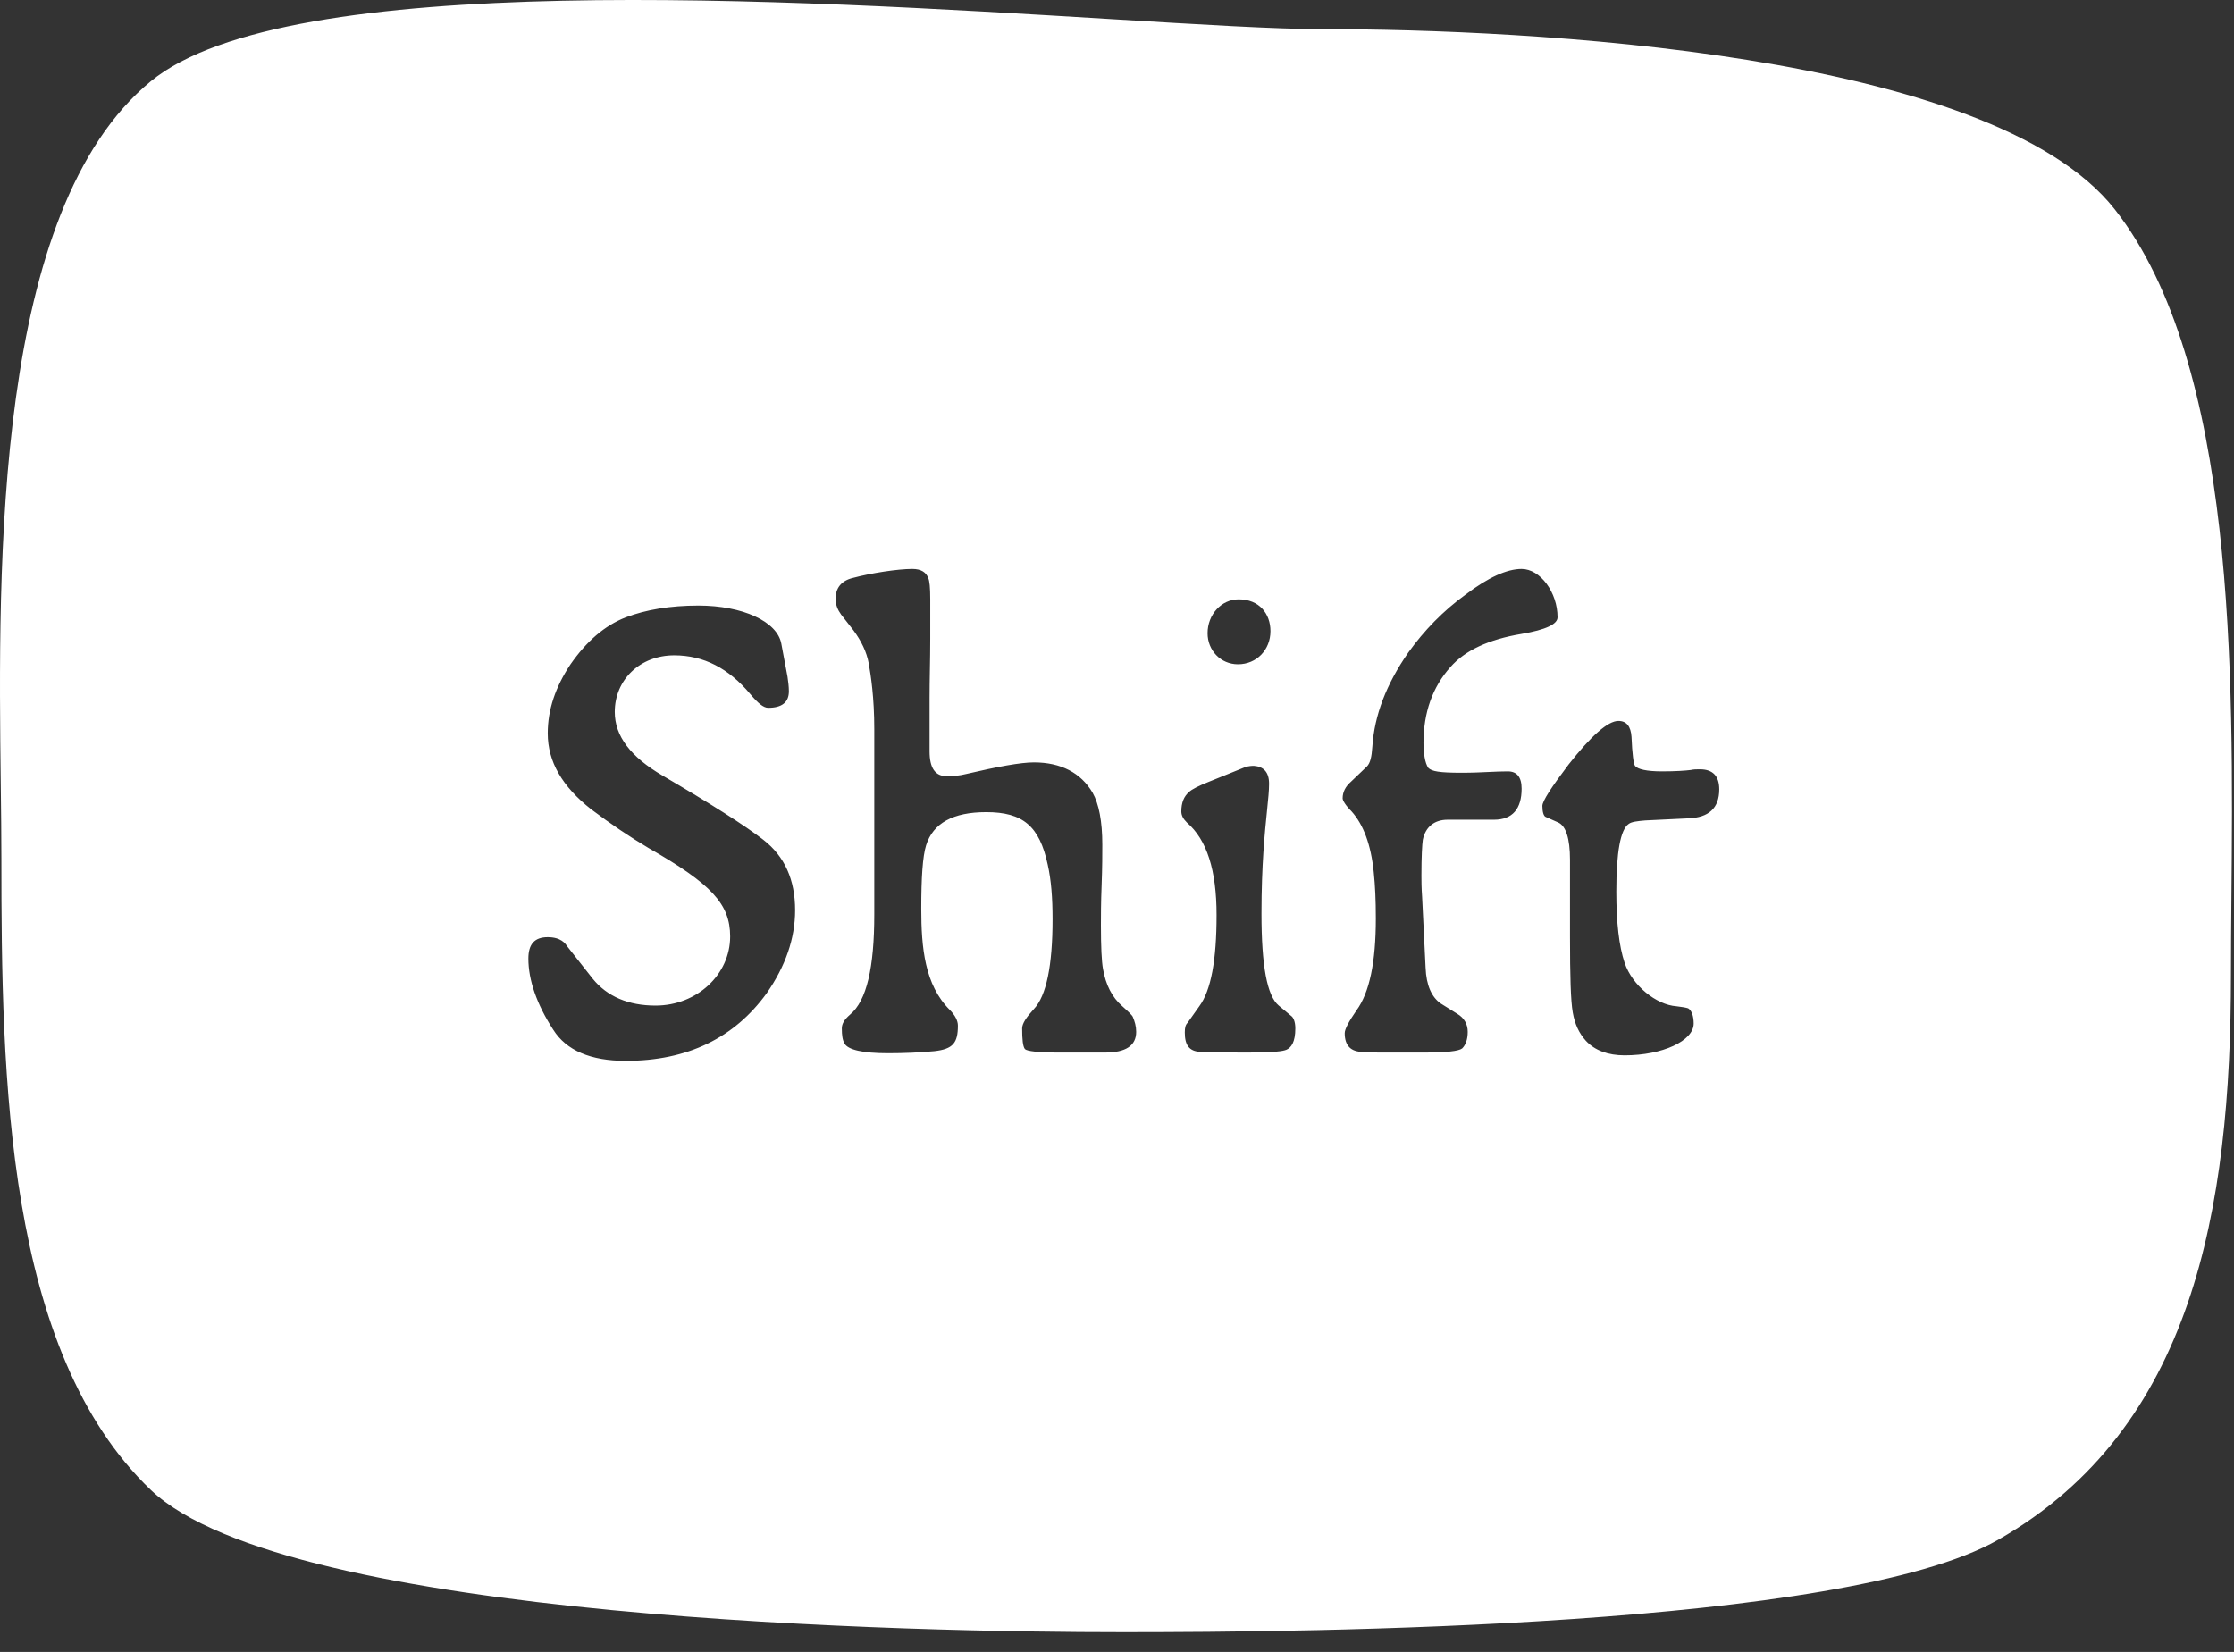 <svg width="96" height="71" viewBox="0 0 96 71" fill="none" xmlns="http://www.w3.org/2000/svg">
<rect x="0" y="0" width="96" height="71" fill="#333333" stroke="none"/>
<path fill-rule="evenodd" clip-rule="evenodd" d="M85.869 66.177C94.232 61.408 95.869 51.98 95.869 41.892C95.869 40.872 95.879 39.777 95.889 38.626C95.976 29.08 96.099 15.644 90.875 8.996C85.537 2.201 65.476 1.253 56.84 1.253C54.816 1.253 51.56 1.054 47.641 0.815C34.014 -0.015 12.357 -1.335 6.481 3.491C-0.264 9.032 -0.082 24.134 0.033 33.741C0.047 34.89 0.06 35.96 0.06 36.926C0.06 46.253 0.23 58.067 6.481 64.037C12.366 69.657 39.477 70.149 48.257 70.149C56.275 70.149 79.222 69.968 85.869 66.177ZM36.293 44.852C36.442 45.119 37.065 45.267 38.164 45.267C38.847 45.267 39.53 45.238 40.153 45.178C40.955 45.089 41.163 44.822 41.163 44.08C41.163 43.872 41.044 43.634 40.807 43.397C39.738 42.328 39.589 40.724 39.589 39.062C39.589 37.726 39.648 36.805 39.797 36.33C40.094 35.38 40.955 34.905 42.38 34.905C43.954 34.905 44.667 35.499 45.023 37.161C45.171 37.815 45.231 38.587 45.231 39.507C45.231 41.496 44.964 42.803 44.429 43.367C44.102 43.724 43.924 43.991 43.924 44.199C43.924 44.674 43.954 44.971 44.043 45.089C44.132 45.178 44.607 45.238 45.468 45.238H47.487C48.378 45.238 48.824 44.941 48.824 44.347C48.824 44.109 48.764 43.902 48.675 43.694C48.645 43.634 48.497 43.486 48.23 43.248C47.784 42.862 47.517 42.328 47.398 41.645C47.339 41.318 47.309 40.695 47.309 39.774C47.309 39.388 47.309 38.794 47.339 38.052C47.369 37.28 47.369 36.687 47.369 36.3V36.3C47.369 35.291 47.22 34.548 46.953 34.073C46.448 33.212 45.587 32.767 44.429 32.767C43.865 32.767 42.885 32.945 41.489 33.272C41.252 33.331 40.985 33.361 40.688 33.361C40.183 33.361 39.946 33.004 39.946 32.292V30.005C39.946 29.618 39.952 29.224 39.959 28.817C39.967 28.38 39.975 27.928 39.975 27.452V25.759C39.975 25.255 39.946 24.958 39.886 24.839C39.797 24.601 39.589 24.453 39.203 24.453C38.58 24.453 37.422 24.631 36.65 24.839C36.145 24.958 35.907 25.284 35.907 25.73C35.907 25.997 35.996 26.205 36.145 26.413L36.679 27.096C37.006 27.541 37.243 28.016 37.333 28.521C37.422 29.026 37.57 29.976 37.57 31.342V39.299C37.57 41.586 37.243 43.011 36.531 43.605C36.293 43.813 36.175 43.991 36.175 44.199C36.175 44.495 36.204 44.703 36.293 44.852ZM23.775 44.258C24.339 45.149 25.379 45.594 26.893 45.594C29.536 45.594 31.555 44.614 32.95 42.684C33.752 41.526 34.168 40.339 34.168 39.121C34.168 37.815 33.722 36.805 32.802 36.093C32 35.469 30.545 34.548 28.467 33.331C27.101 32.529 26.418 31.639 26.418 30.599C26.418 29.204 27.517 28.165 28.971 28.165C30.248 28.165 31.317 28.729 32.238 29.827C32.564 30.213 32.802 30.421 33.01 30.421C33.603 30.421 33.9 30.184 33.9 29.709C33.9 29.501 33.871 29.293 33.841 29.085L33.574 27.66C33.396 26.709 31.911 26.027 30.011 26.027C28.793 26.027 27.754 26.205 26.893 26.531C25.973 26.888 25.2 27.571 24.517 28.55C23.864 29.53 23.538 30.51 23.538 31.52C23.538 32.737 24.161 33.806 25.408 34.786C26.24 35.41 27.071 35.974 27.873 36.449C30.575 37.993 31.377 38.854 31.377 40.249C31.377 41.883 29.951 43.219 28.17 43.219C27.012 43.219 26.091 42.833 25.468 42.061L24.369 40.665L24.363 40.657C24.299 40.559 24.114 40.279 23.538 40.279C22.974 40.279 22.706 40.576 22.706 41.2C22.706 42.12 23.063 43.159 23.775 44.258ZM54.594 27.125C54.594 27.927 54.001 28.55 53.199 28.55C52.457 28.55 51.892 27.957 51.892 27.214C51.892 26.413 52.486 25.759 53.229 25.759C54.119 25.759 54.594 26.383 54.594 27.125ZM51.566 45.208C51.12 45.178 50.913 44.941 50.913 44.377C50.913 44.169 50.942 44.05 51.031 43.961L51.536 43.248C52.041 42.566 52.278 41.259 52.278 39.329C52.278 37.399 51.863 36.093 51.002 35.35C50.853 35.202 50.764 35.053 50.764 34.875C50.764 34.489 50.883 34.222 51.091 34.044C51.209 33.925 51.506 33.776 51.952 33.598L53.496 32.975C53.674 32.915 53.822 32.915 53.882 32.915C54.297 32.945 54.535 33.183 54.535 33.687C54.535 33.969 54.498 34.335 54.448 34.82L54.448 34.82C54.351 35.768 54.208 37.168 54.208 39.27C54.208 41.496 54.446 42.803 54.951 43.219L55.485 43.664C55.574 43.724 55.663 43.902 55.663 44.199C55.663 44.792 55.485 45.03 55.277 45.119C55.129 45.178 54.802 45.238 53.526 45.238C53.021 45.238 52.397 45.238 51.566 45.208ZM57.785 44.406C57.785 44.941 58.053 45.208 58.557 45.208C58.619 45.208 58.696 45.213 58.786 45.219C58.913 45.228 59.066 45.238 59.24 45.238H61.2C62.15 45.238 62.685 45.178 62.833 45.06C62.982 44.911 63.071 44.674 63.071 44.347C63.071 44.02 62.922 43.753 62.625 43.575L61.913 43.13C61.527 42.862 61.289 42.358 61.26 41.586L61.111 38.557C61.081 38.141 61.081 37.844 61.081 37.636C61.081 36.805 61.111 36.3 61.141 36.093C61.26 35.528 61.646 35.231 62.21 35.231H64.199C65.001 35.231 65.387 34.756 65.387 33.895C65.387 33.39 65.179 33.153 64.793 33.153C64.524 33.153 64.266 33.165 63.985 33.178C63.647 33.194 63.274 33.212 62.804 33.212C61.853 33.212 61.527 33.153 61.378 33.004C61.23 32.797 61.17 32.351 61.17 31.936C61.17 30.629 61.556 29.53 62.328 28.669C62.952 27.957 63.962 27.482 65.387 27.244C66.426 27.066 66.931 26.828 66.931 26.531C66.931 25.462 66.189 24.453 65.387 24.453C64.763 24.453 63.962 24.809 62.982 25.552C62.002 26.264 61.2 27.096 60.517 28.046C59.567 29.412 59.062 30.748 58.973 32.084C58.944 32.529 58.884 32.797 58.736 32.945L58.053 33.598C57.815 33.806 57.696 34.044 57.696 34.311C57.696 34.4 57.815 34.608 58.082 34.875C58.587 35.439 58.914 36.3 59.033 37.488C59.092 38.052 59.122 38.676 59.122 39.477C59.122 41.348 58.854 42.655 58.29 43.427C57.964 43.902 57.785 44.228 57.785 44.406ZM68.149 44.733C67.853 44.406 67.674 44.02 67.585 43.516C67.496 43.011 67.466 41.942 67.466 40.249V36.953C67.466 36.033 67.288 35.499 66.962 35.35L66.427 35.113C66.338 35.083 66.279 34.905 66.279 34.638C66.279 34.43 66.665 33.836 67.407 32.856C68.387 31.609 69.1 30.985 69.545 30.985C69.901 30.985 70.079 31.223 70.109 31.668C70.139 32.41 70.198 32.826 70.258 32.915C70.376 33.064 70.762 33.153 71.416 33.153C72.01 33.153 72.425 33.123 72.663 33.093C72.781 33.064 72.9 33.064 73.049 33.064C73.613 33.064 73.88 33.361 73.88 33.925C73.88 34.727 73.435 35.142 72.544 35.172L70.703 35.261C70.347 35.291 70.109 35.32 69.99 35.41C69.634 35.647 69.456 36.627 69.456 38.319C69.456 39.656 69.575 40.665 69.812 41.378C70.139 42.358 71.178 43.189 72.039 43.248C72.306 43.278 72.455 43.308 72.544 43.337C72.692 43.427 72.781 43.664 72.781 43.991C72.781 44.733 71.445 45.357 69.812 45.357C69.1 45.357 68.535 45.149 68.149 44.733Z" fill="white"/>
</svg>
